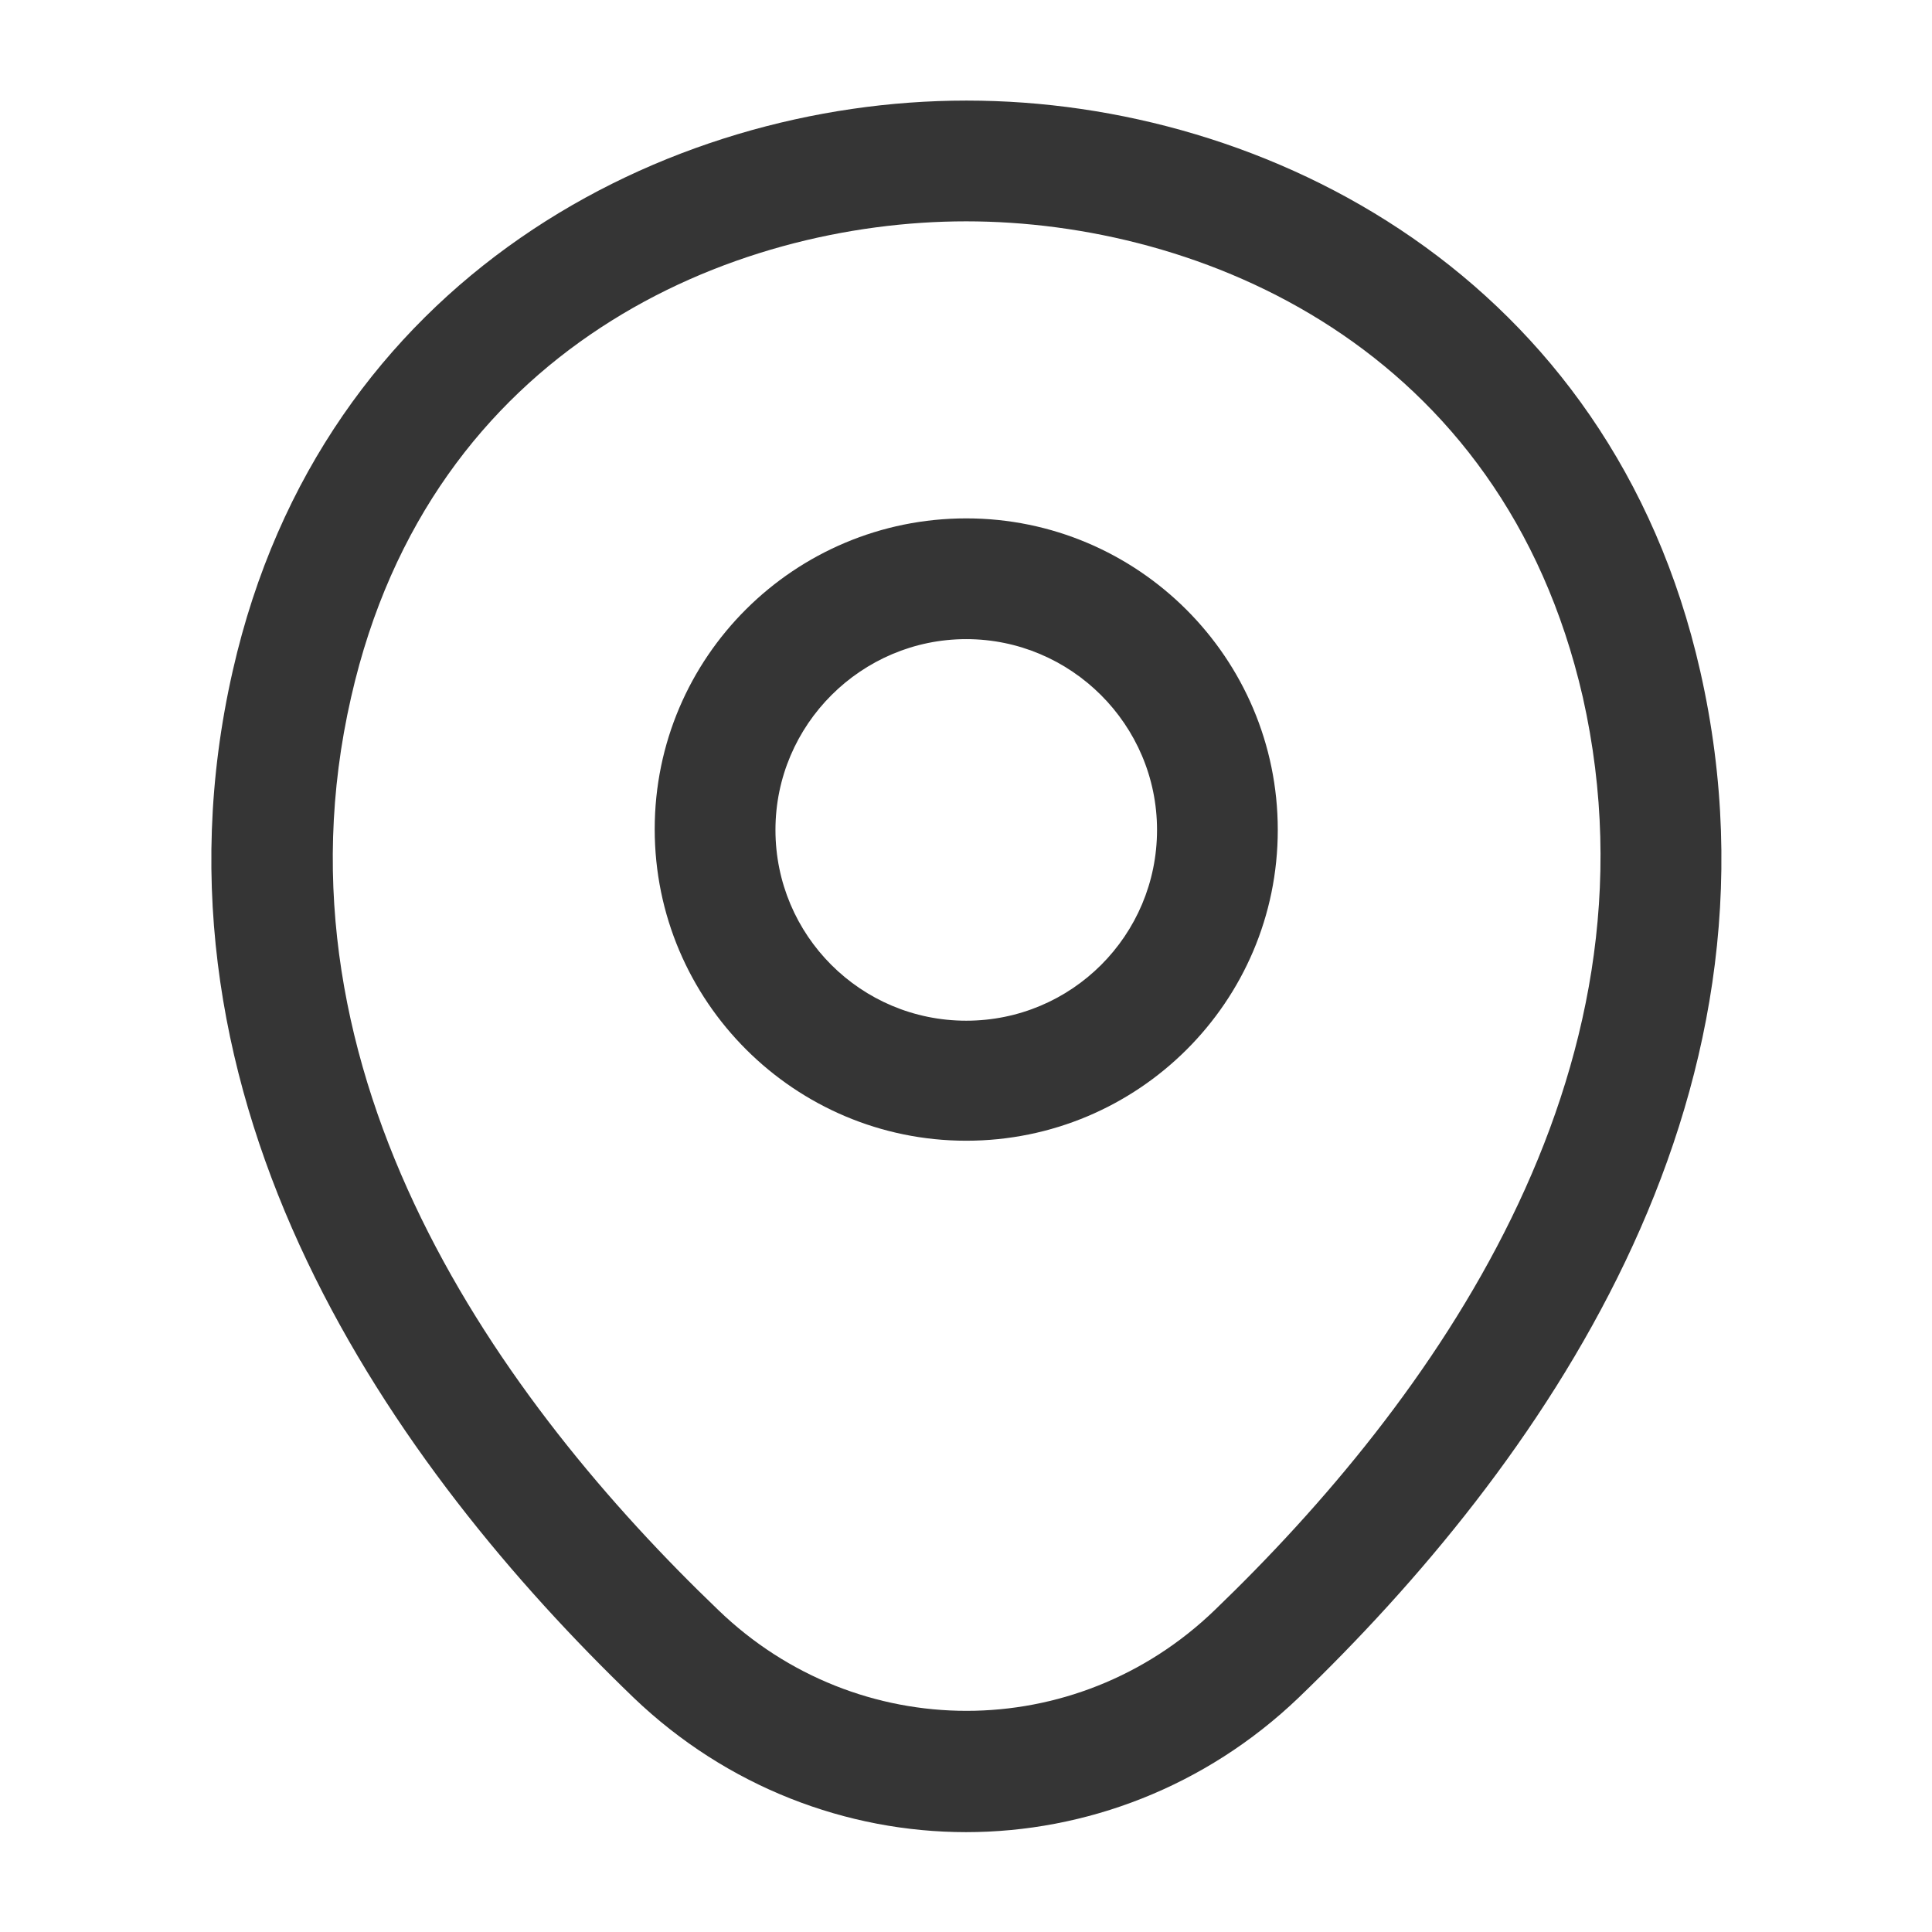 <svg width="16" height="16" viewBox="0 0 16 16" fill="none" xmlns="http://www.w3.org/2000/svg">
<path d="M8.002 9.447C6.582 9.447 5.422 8.293 5.422 6.867C5.422 5.44 6.582 4.293 8.002 4.293C9.422 4.293 10.582 5.447 10.582 6.873C10.582 8.3 9.422 9.447 8.002 9.447ZM8.002 5.293C7.135 5.293 6.422 6 6.422 6.873C6.422 7.747 7.129 8.453 8.002 8.453C8.875 8.453 9.582 7.747 9.582 6.873C9.582 6 8.869 5.293 8.002 5.293Z" fill="#353535"/>
<path d="M8.001 15.173C7.014 15.173 6.021 14.8 5.248 14.06C3.281 12.167 1.108 9.147 1.928 5.553C2.668 2.293 5.514 0.833 8.001 0.833C8.001 0.833 8.001 0.833 8.008 0.833C10.494 0.833 13.341 2.293 14.081 5.56C14.894 9.153 12.721 12.167 10.754 14.06C9.981 14.8 8.988 15.173 8.001 15.173ZM8.001 1.833C6.061 1.833 3.568 2.867 2.908 5.773C2.188 8.913 4.161 11.62 5.948 13.333C7.101 14.447 8.908 14.447 10.061 13.333C11.841 11.62 13.814 8.913 13.108 5.773C12.441 2.867 9.941 1.833 8.001 1.833Z" fill="#353535"/>
</svg>

